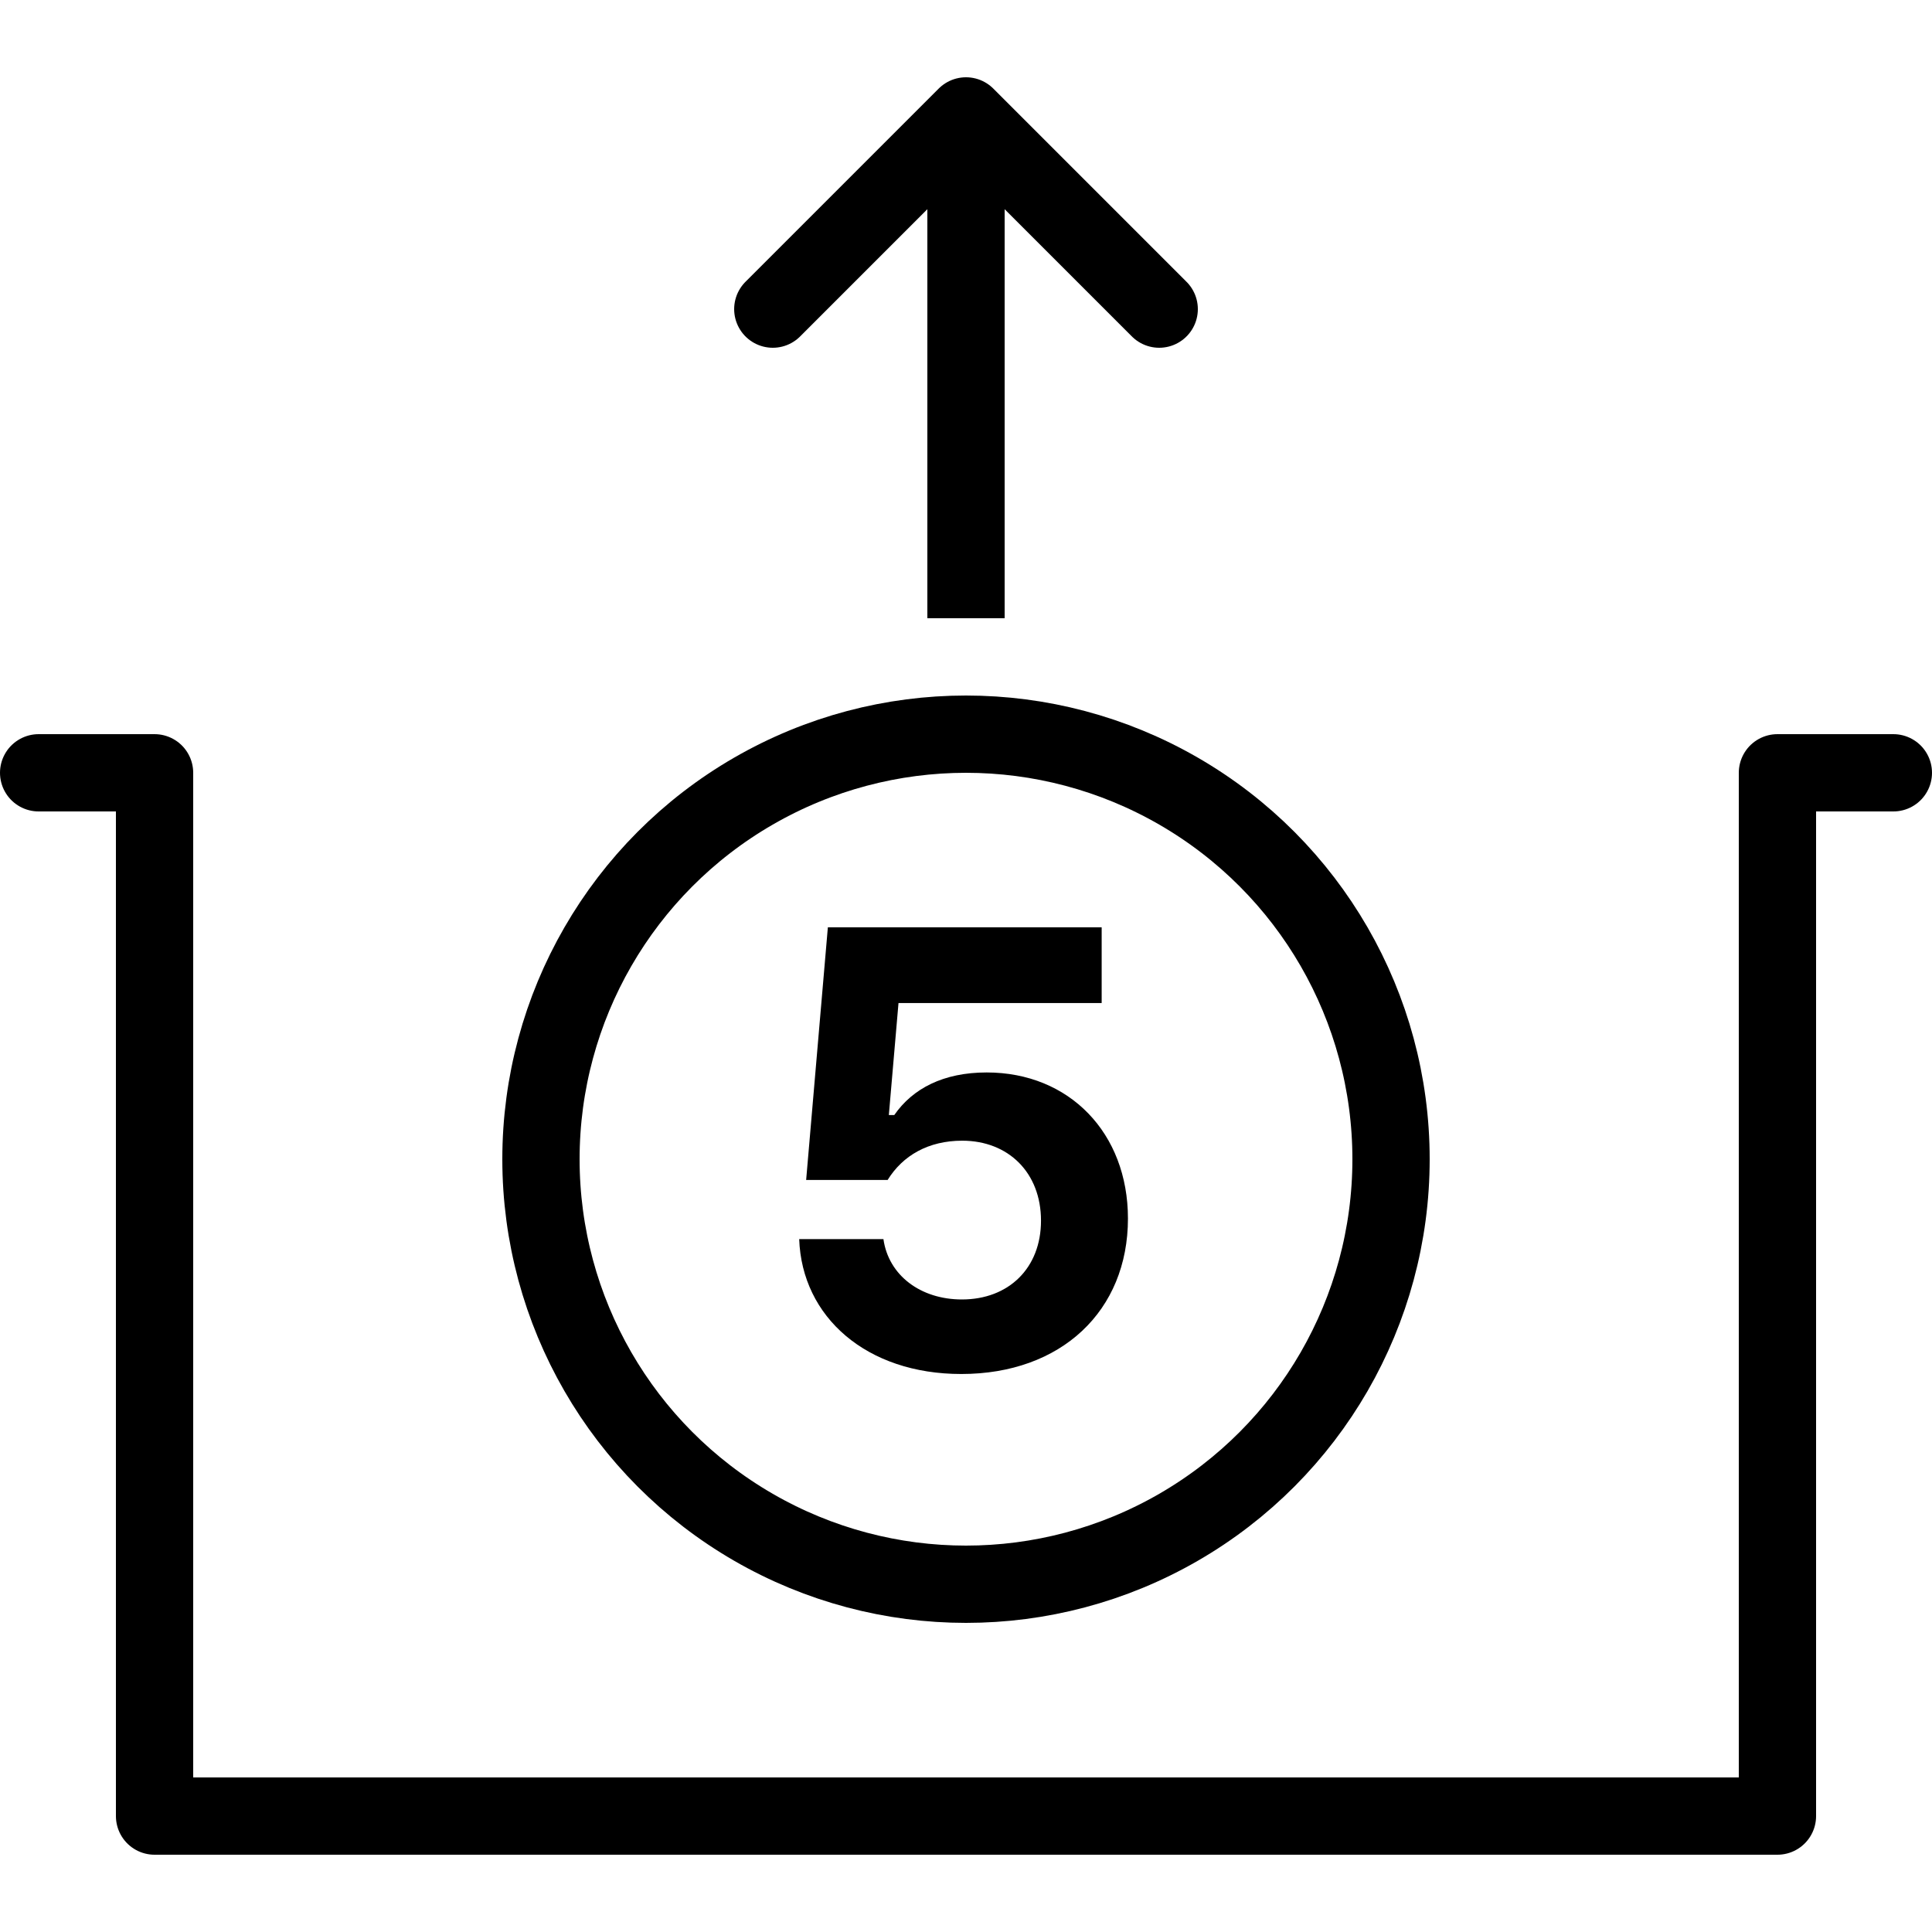 <?xml version="1.0" encoding="iso-8859-1"?><!-- Generator: Adobe Illustrator 19.2.1, SVG Export Plug-In . SVG Version: 6.00 Build 0)  --><svg xmlns="http://www.w3.org/2000/svg" xmlns:xlink="http://www.w3.org/1999/xlink" viewBox="0 0 50 50" width="500px" height="500px"><line style="fill:none;stroke:#000000;stroke-width:2;stroke-linejoin:round;stroke-miterlimit:10;" x1="25" y1="16" x2="25" y2="3"/><circle style="fill:none;stroke:#000000;stroke-width:2;stroke-linecap:round;stroke-linejoin:round;stroke-miterlimit:10;" cx="25" cy="30" r="11"/><polyline style="fill:none;stroke:#000000;stroke-width:2;stroke-linecap:round;stroke-linejoin:round;stroke-miterlimit:10;" points="20,8 25,3 30,8 "/><path d="M20.683,32.068h2.18c0.133,0.938,0.961,1.562,2.031,1.562c1.211,0,2.047-0.812,2.047-2.039c0-1.242-0.844-2.07-2.039-2.07c-0.875,0-1.539,0.383-1.93,1.016h-2.109l0.562-6.539h7.086v1.961h-5.258l-0.25,2.898h0.141c0.477-0.688,1.273-1.102,2.391-1.102c2.141,0,3.656,1.57,3.656,3.781c0,2.391-1.727,4.023-4.312,4.023C22.425,35.56,20.753,34.084,20.683,32.068z"/><polyline style="fill:none;stroke:#000000;stroke-width:2;stroke-linecap:round;stroke-linejoin:round;stroke-miterlimit:10;" points="1,20 4,20 4,47 46,47 46,20 49,20 "/></svg>